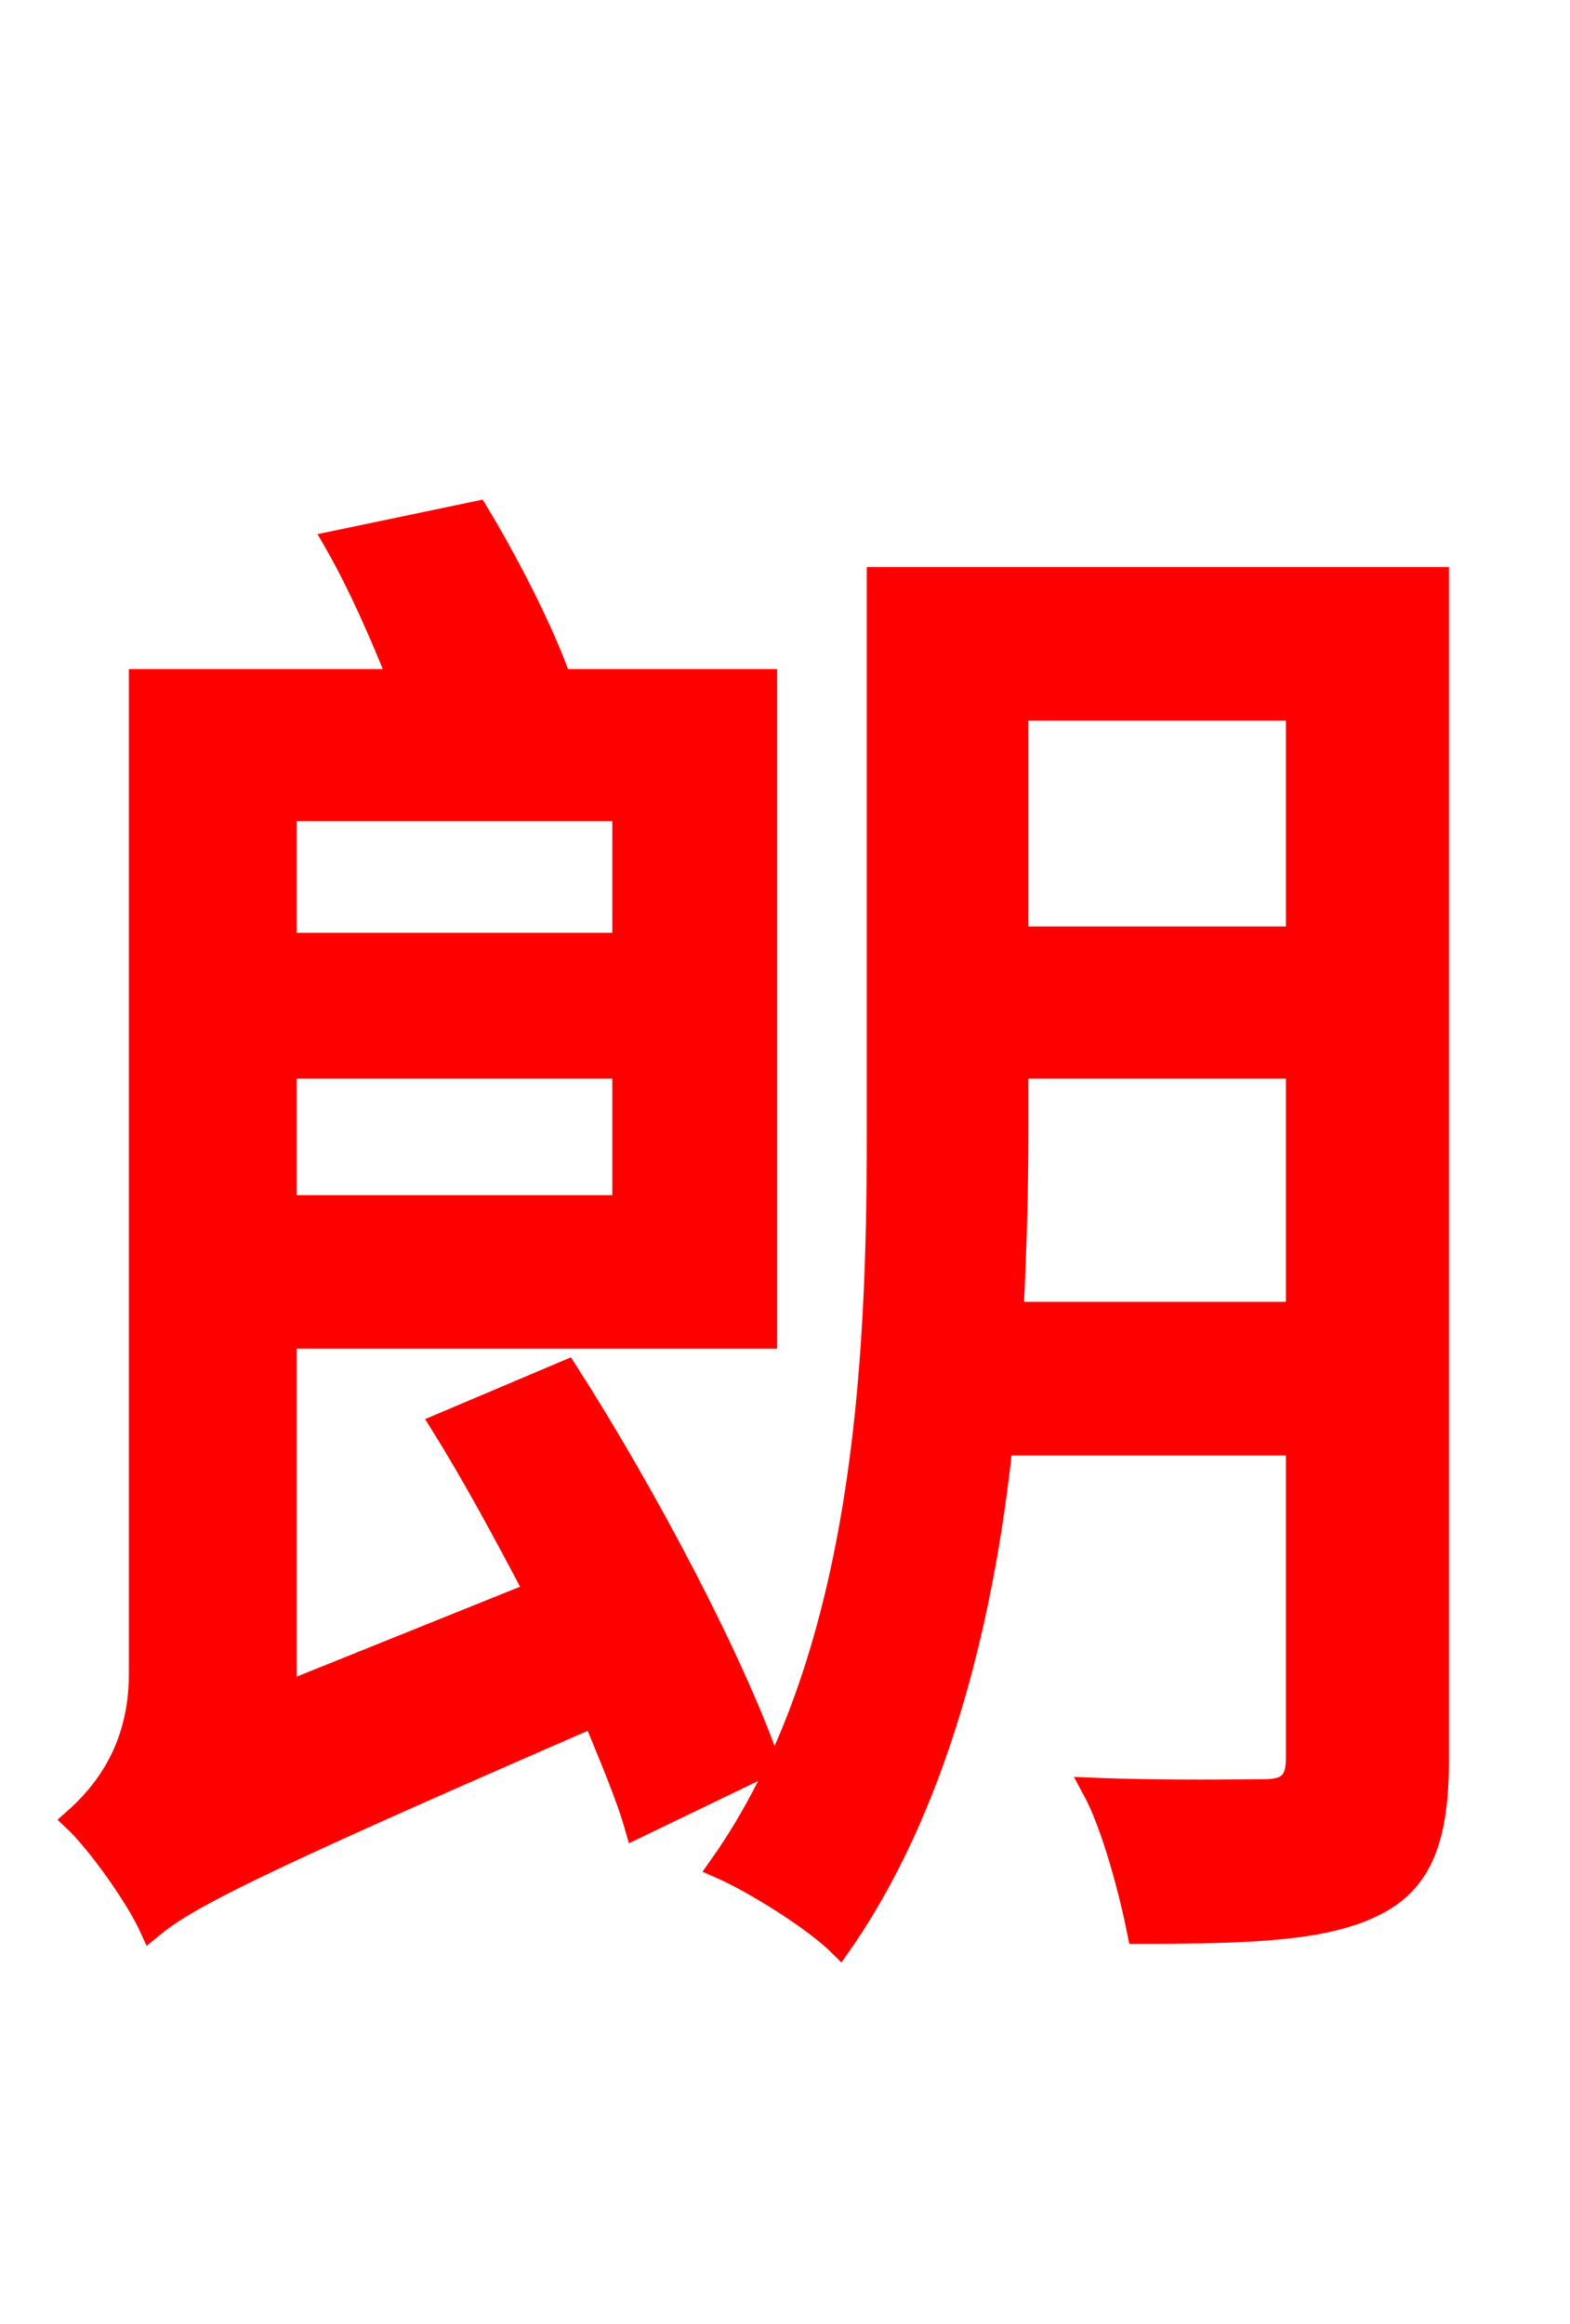 <svg xmlns="http://www.w3.org/2000/svg" xmlns:xlink="http://www.w3.org/1999/xlink" width="72" height="106.56"><path fill="red" stroke="red" d="M28.58 37.15L28.58 43.27L13.10 43.27L13.10 37.15ZM13.10 55.30L13.10 48.96L28.58 48.96L28.58 55.30ZM35.28 80.86C33.62 76.10 29.59 68.47 25.99 62.86L20.23 65.30C21.67 67.61 23.11 70.27 24.55 73.01L13.10 77.62L13.10 61.34L35.14 61.34L35.14 31.18L25.70 31.18C24.91 28.94 23.33 25.85 21.89 23.47L15.34 24.84C16.42 26.71 17.50 29.16 18.29 31.18L6.41 31.18L6.41 76.75C6.41 80.28 4.68 82.30 3.38 83.45C4.46 84.46 6.26 86.98 6.91 88.42C8.57 87.05 11.16 85.68 27.22 78.70C28.01 80.64 28.73 82.30 29.16 83.81ZM46.44 60.19C46.58 57.31 46.66 54.58 46.66 52.06L46.66 48.96L59.47 48.96L59.47 60.19ZM59.47 32.54L59.47 42.98L46.66 42.98L46.66 32.54ZM65.95 26.50L40.25 26.50L40.25 52.06C40.25 62.42 39.67 76.18 32.98 85.61C34.63 86.33 37.37 88.06 38.52 89.21C42.91 82.94 45.07 74.45 45.94 66.24L59.47 66.24L59.47 80.64C59.47 81.72 59.04 82.08 57.96 82.08C57.02 82.08 53.57 82.15 50.11 82.01C51.05 83.74 51.84 86.83 52.20 88.63C57.46 88.63 60.84 88.49 63.07 87.34C65.23 86.26 65.95 84.24 65.95 80.64Z"/></svg>
